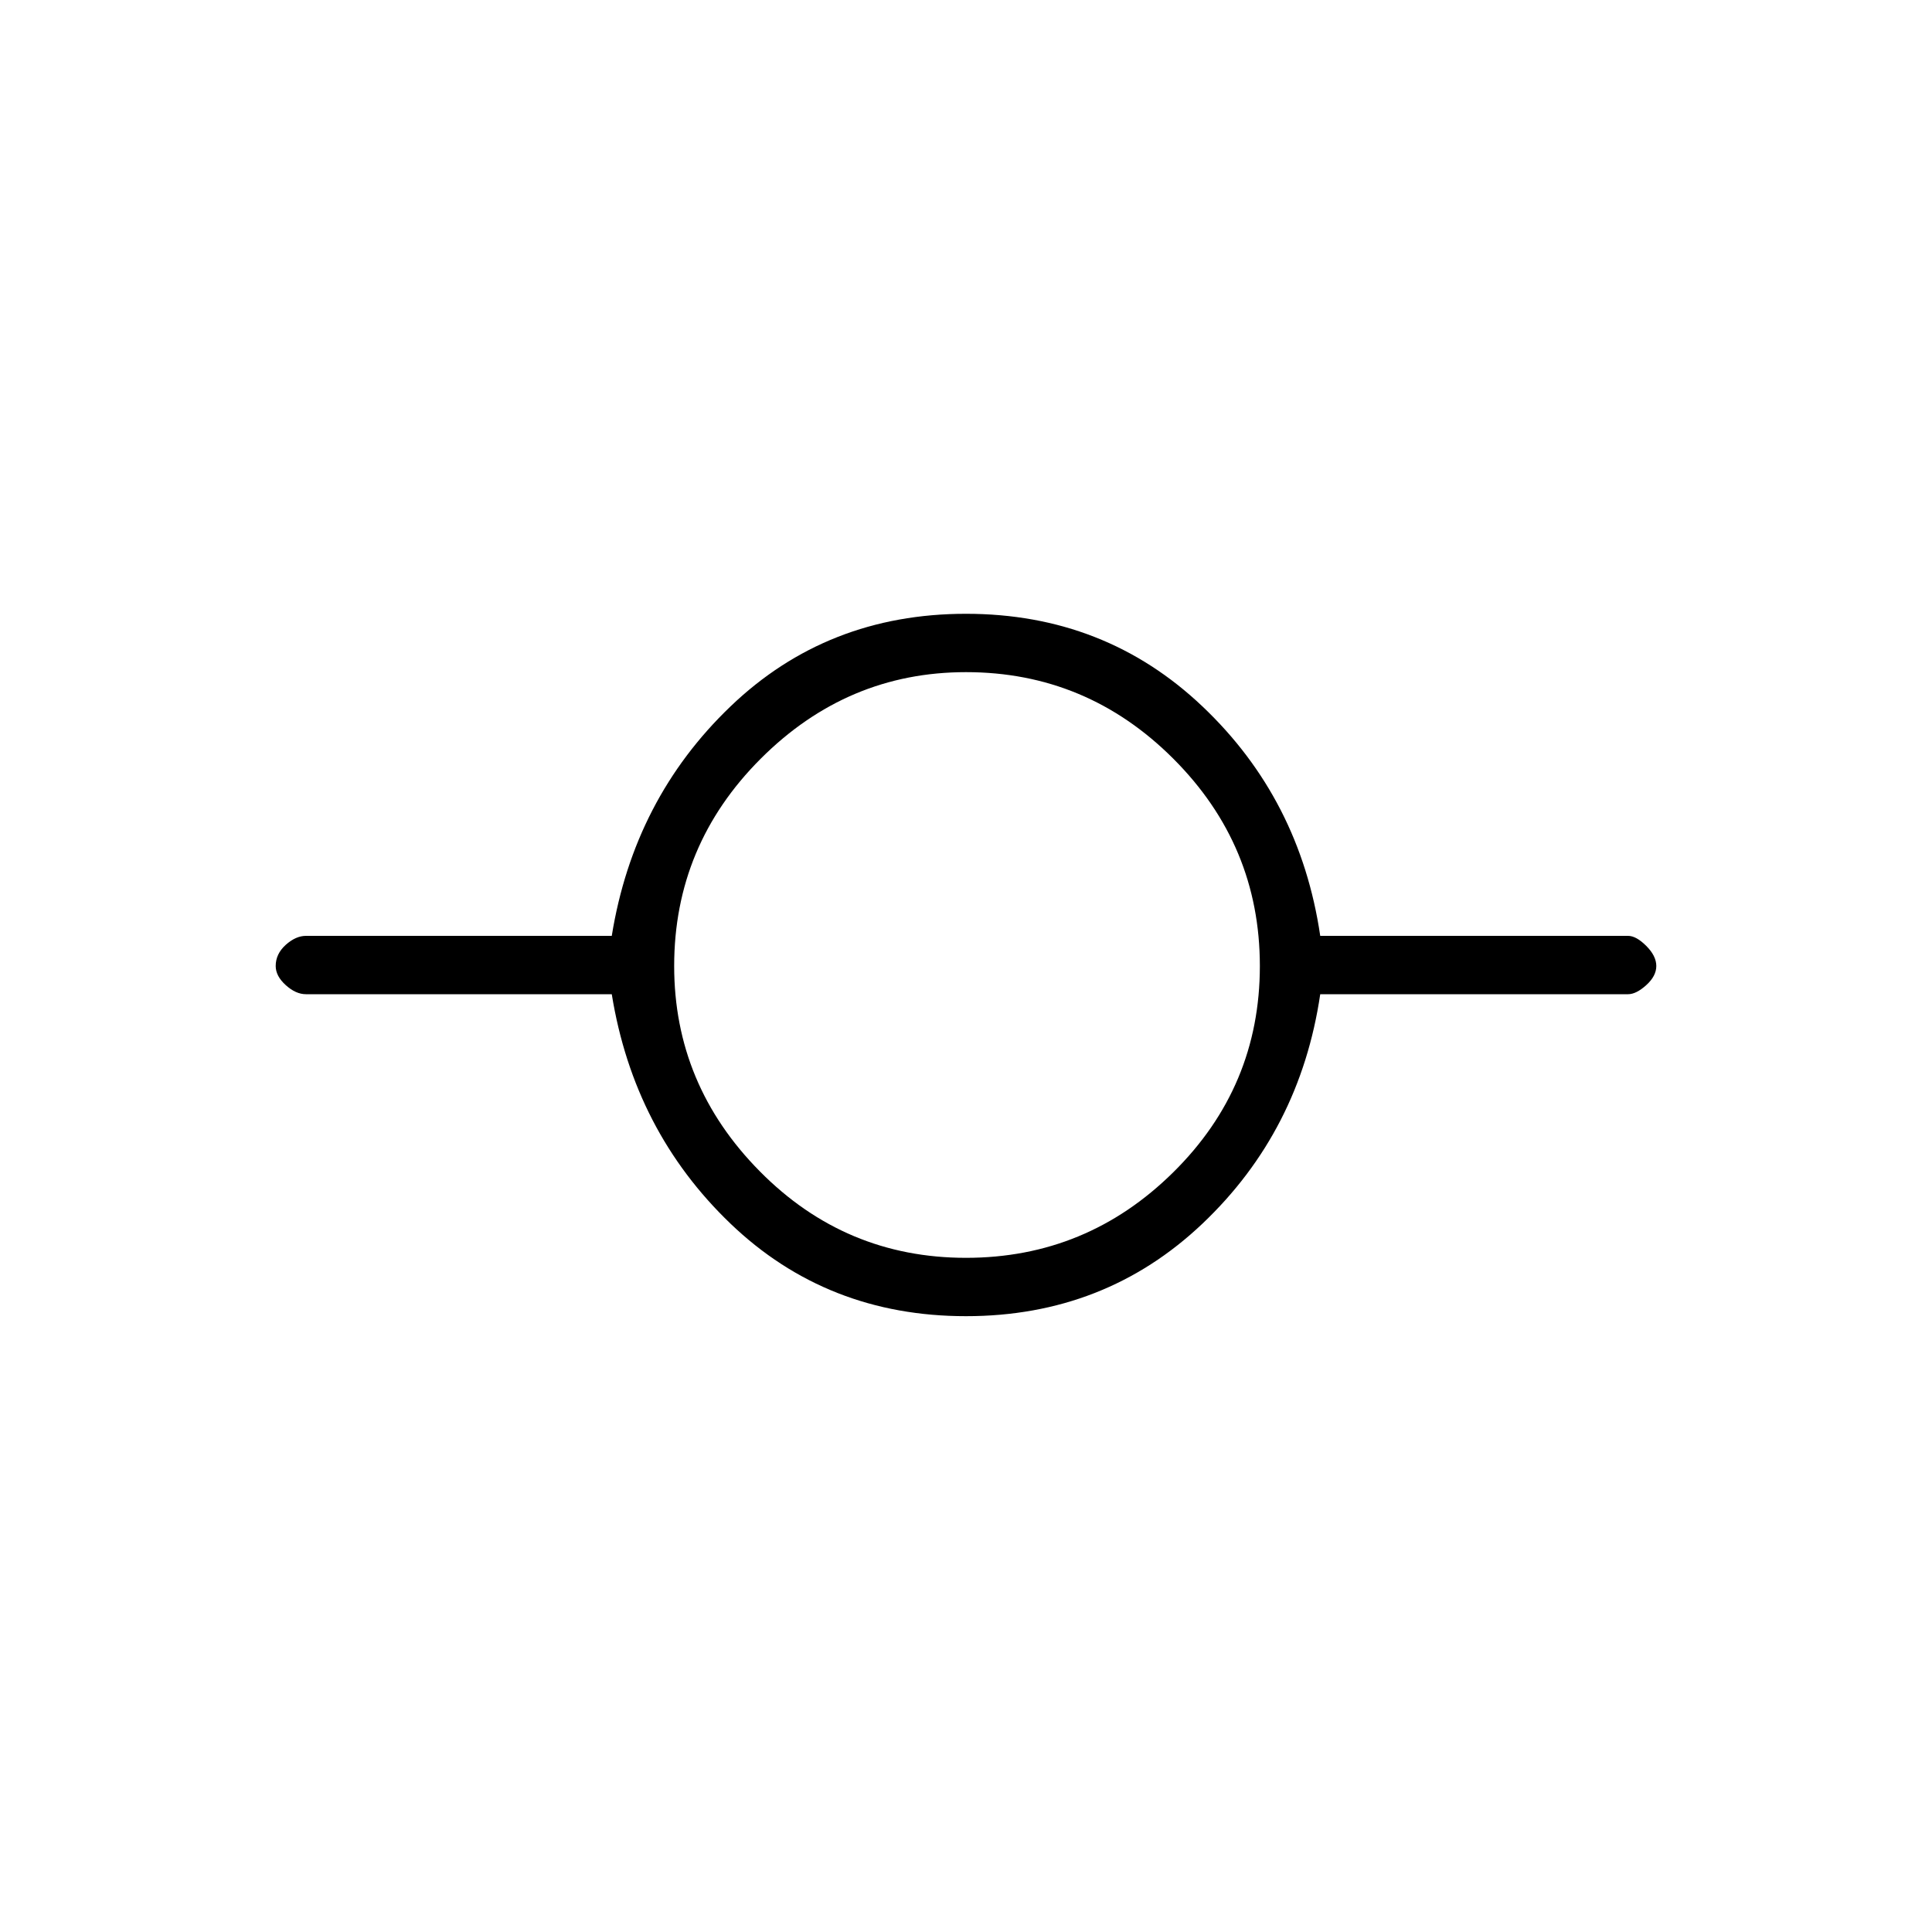 <svg xmlns="http://www.w3.org/2000/svg" height="20" width="20"><path d="M10 13.625q-1.438 0-2.438-.958-1-.959-1.229-2.375H3.167q-.105 0-.209-.094T2.854 10q0-.125.104-.219.104-.093.209-.093h3.166q.229-1.417 1.229-2.375 1-.959 2.438-.959 1.438 0 2.448.959 1.01.958 1.219 2.375h3.187q.084 0 .188.104t.104.208q0 .104-.104.198-.104.094-.188.094h-3.187q-.209 1.416-1.219 2.375-1.01.958-2.448.958Zm0-.604q1.25 0 2.146-.886.896-.885.896-2.135 0-1.25-.896-2.146-.896-.896-2.146-.896-1.229 0-2.125.896-.896.896-.896 2.146 0 1.229.886 2.125.885.896 2.135.896Z"/></svg>